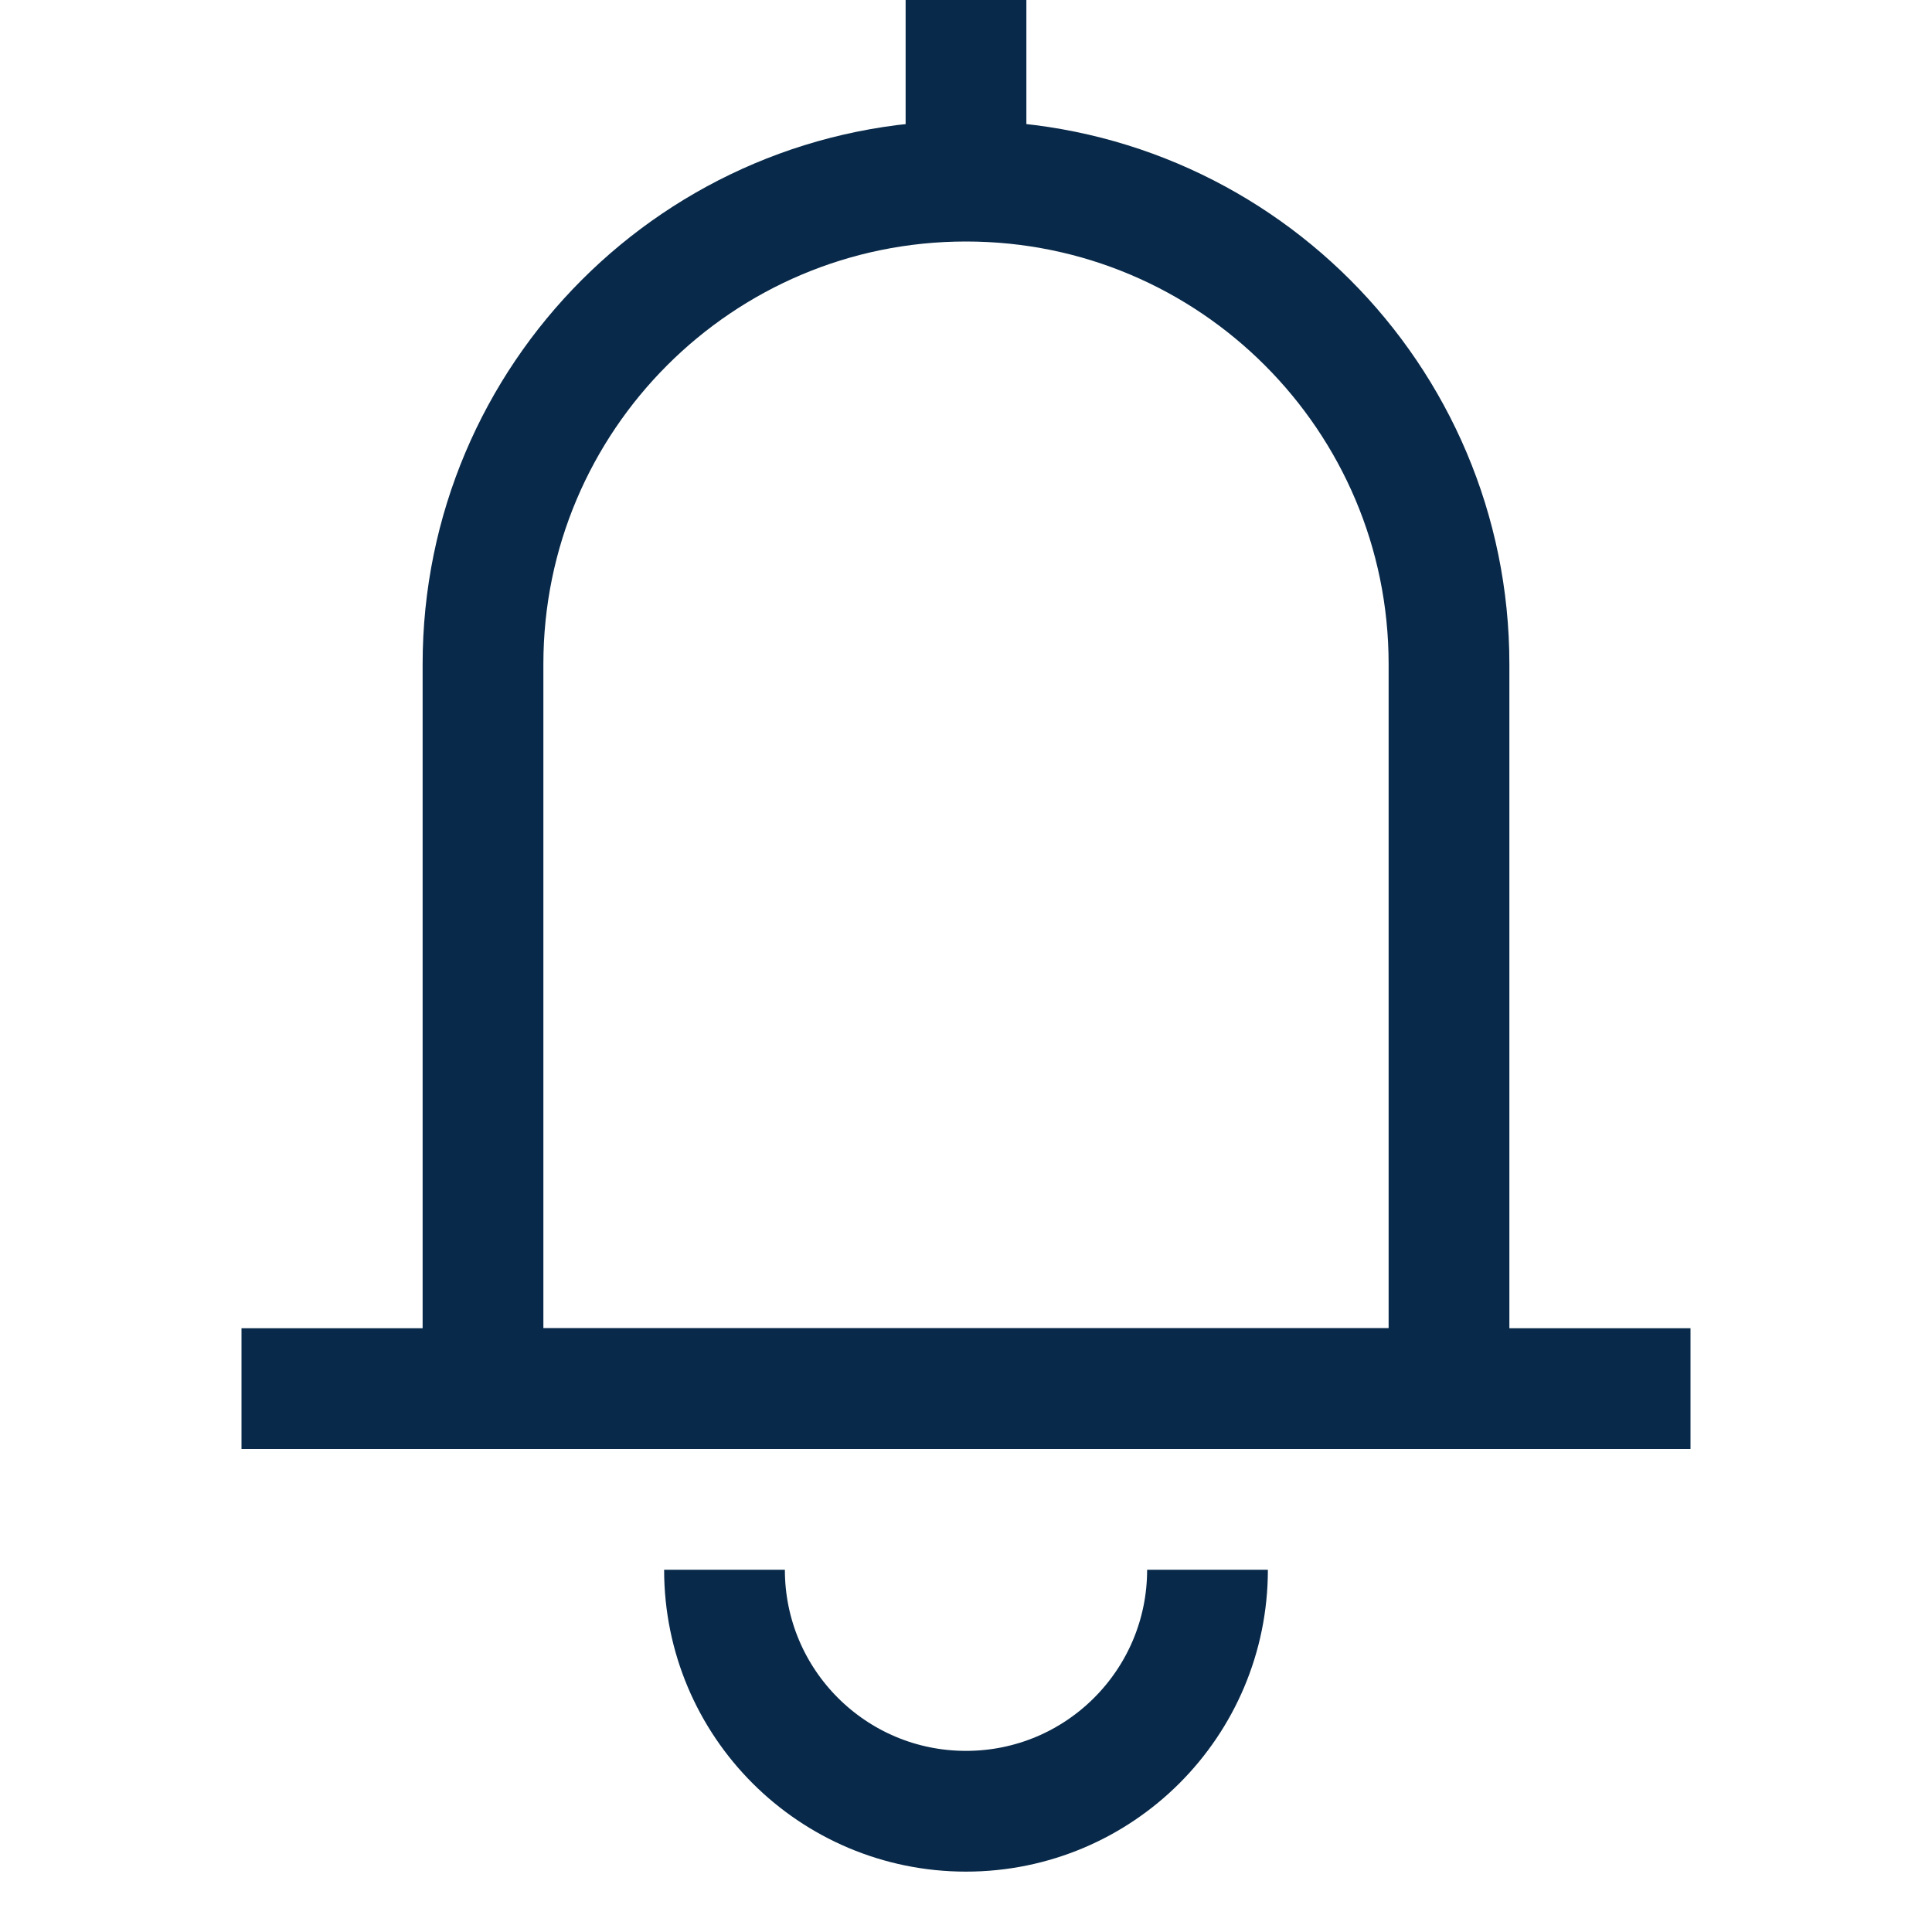 <svg width="16" height="16" viewBox="0 0 16 16" fill="none" xmlns="http://www.w3.org/2000/svg">
<path d="M10 13C10 14.105 9.105 15 8 15C6.895 15 6 14.105 6 13" stroke="#082949" stroke-linejoin="round"/>
<path d="M4 5.5C4 3.291 5.791 1.5 8 1.5V1.5C10.209 1.5 12 3.291 12 5.5V11.5H4V5.5Z" stroke="#082949" stroke-linejoin="round"/>
<path d="M2 11.5H14" stroke="#082949" stroke-linejoin="round"/>
<path d="M8 1.5V0" stroke="#082949" stroke-linejoin="round"/>
</svg>

